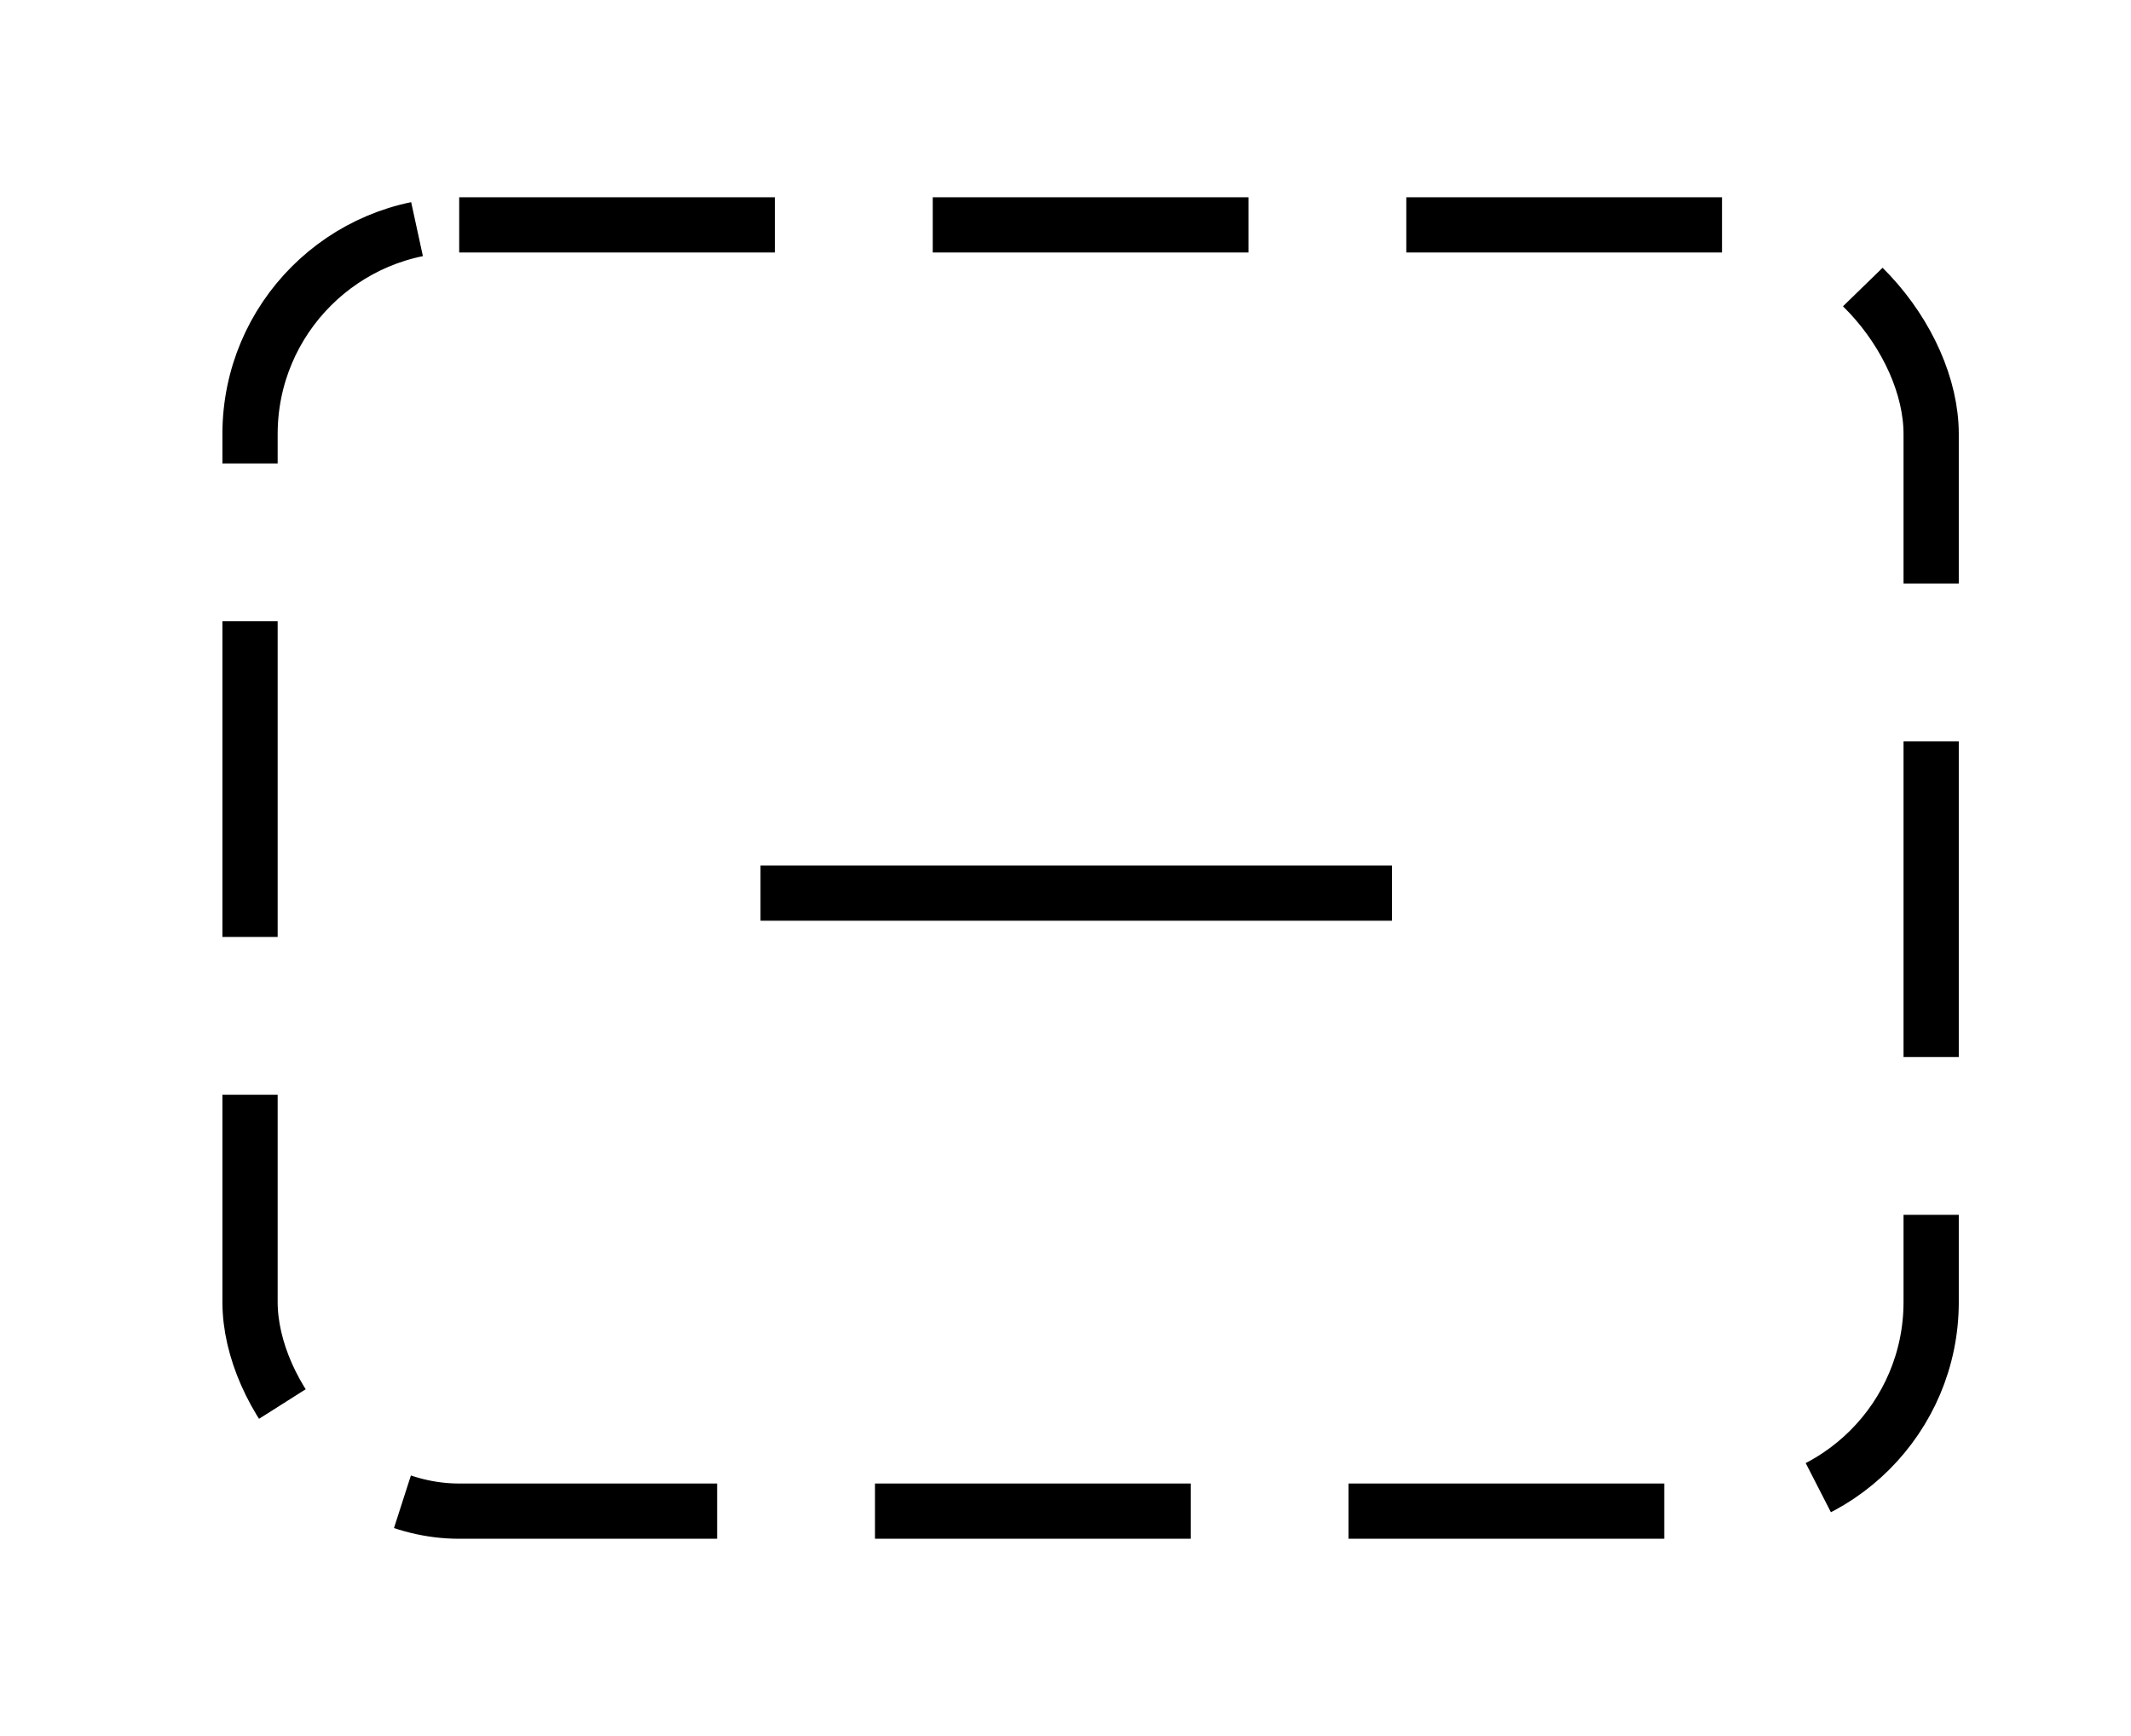 <svg width="27" height="22" viewBox="0 0 27 22" fill="none" xmlns="http://www.w3.org/2000/svg">
<rect x="3.168" y="2.85" width="21.3" height="16.3" rx="2.65" stroke="black" stroke-width="0.7" stroke-linejoin="round" stroke-dasharray="4 2"/>
<path d="M9.636 11.318H17.636" stroke="black" stroke-width="0.7"/>
</svg>
